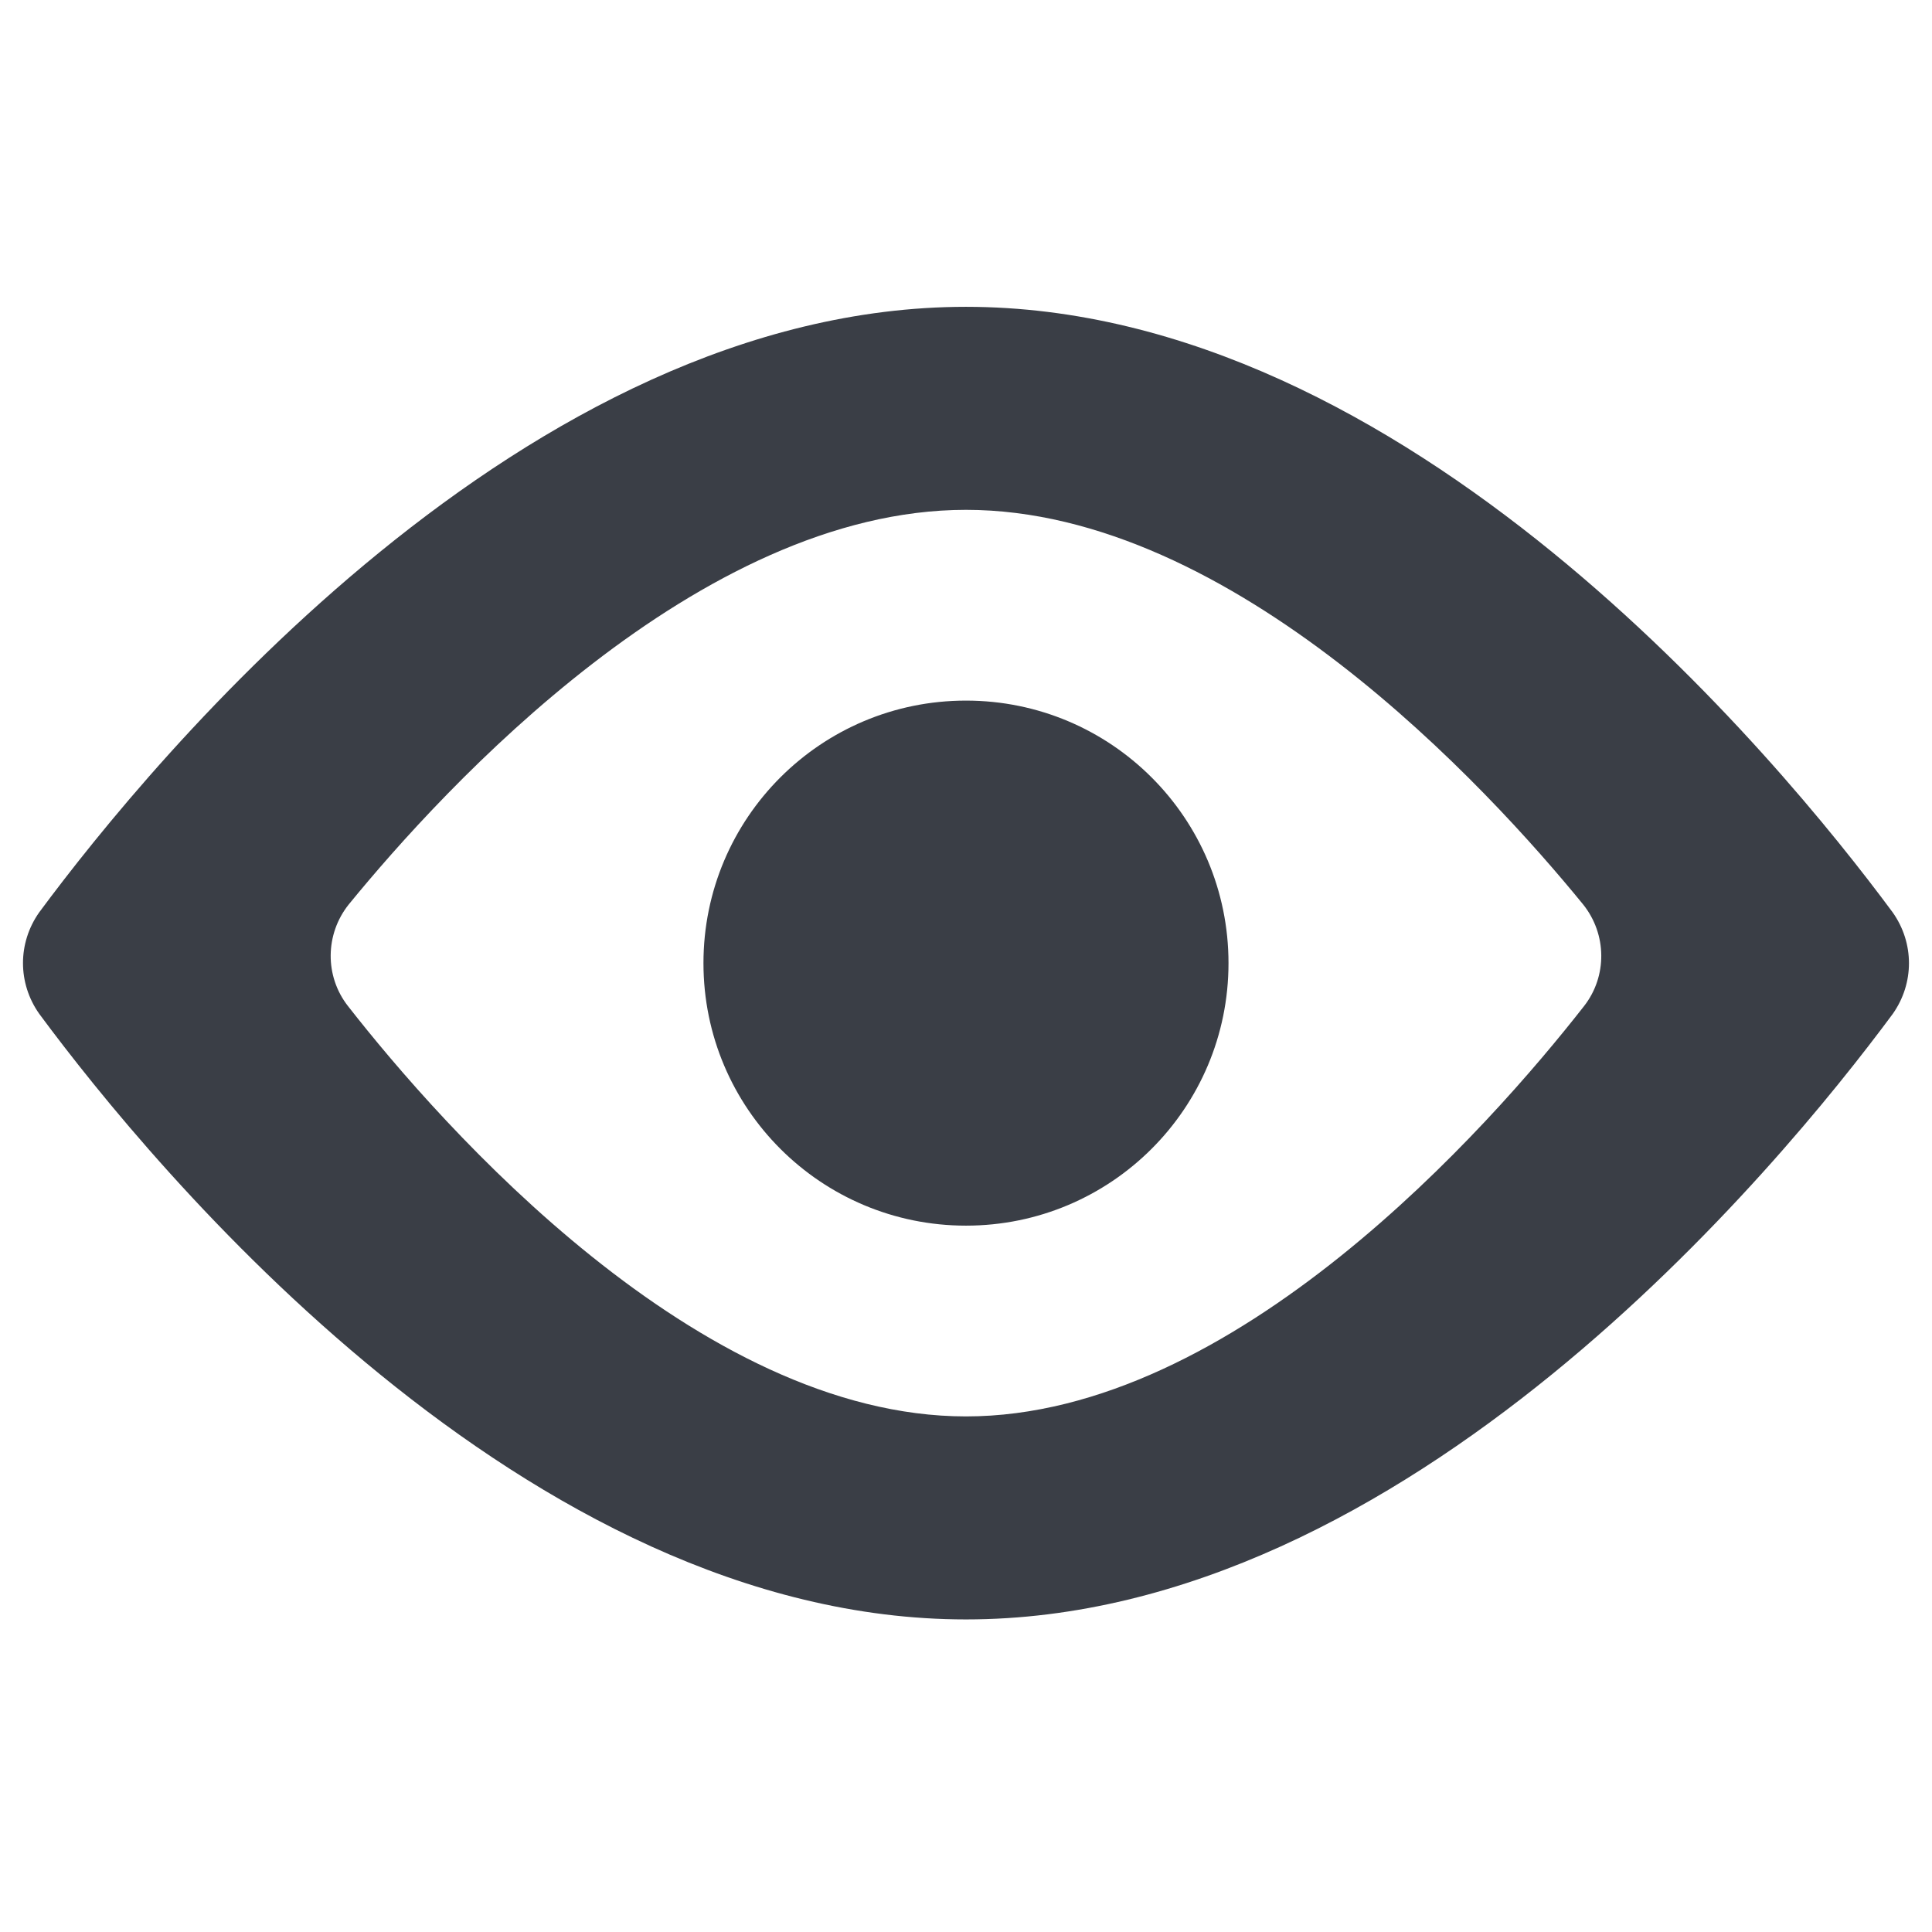 <?xml version="1.0" encoding="UTF-8" standalone="no"?><!DOCTYPE svg PUBLIC "-//W3C//DTD SVG 1.1//EN" "http://www.w3.org/Graphics/SVG/1.1/DTD/svg11.dtd"><svg width="92px" height="92px" version="1.1" xmlns="http://www.w3.org/2000/svg" xmlns:xlink="http://www.w3.org/1999/xlink" xml:space="preserve" xmlns:serif="http://www.serif.com/" style="fill-rule:evenodd;clip-rule:evenodd;stroke-linejoin:round;stroke-miterlimit:2;"><g transform="matrix(4.167,0,0,4.167,-2066.67,-320.833)"><g transform="matrix(1,0,0,1,-428,-1286.5)"><g id="ll-icon-eye"><path id="ll-icon-eye1" serif:id="ll-icon-eye" d="M935,1367C940.037,1367 944.288,1372.16 945.59,1373.92C945.838,1374.27 945.838,1374.73 945.591,1375.08C944.288,1376.84 940.037,1382 935,1382C929.963,1382 925.712,1376.84 924.41,1375.08C924.162,1374.73 924.162,1374.27 924.409,1373.92C925.712,1372.16 929.963,1367 935,1367ZM935,1369.32C938.055,1369.32 940.968,1372.5 942.053,1373.83C942.325,1374.17 942.329,1374.65 942.064,1374.99C940.985,1376.37 938.064,1379.68 935,1379.68C931.936,1379.68 929.015,1376.37 927.937,1374.99C927.671,1374.65 927.675,1374.17 927.946,1373.83C929.032,1372.5 931.945,1369.32 935,1369.32ZM935,1371.5C936.656,1371.5 938,1372.84 938,1374.5C938,1376.16 936.656,1377.5 935,1377.5C933.344,1377.5 932,1376.16 932,1374.5C932,1372.84 933.344,1371.5 935,1371.5Z" style="fill:rgb(58,62,70);"/></g></g></g></svg>
